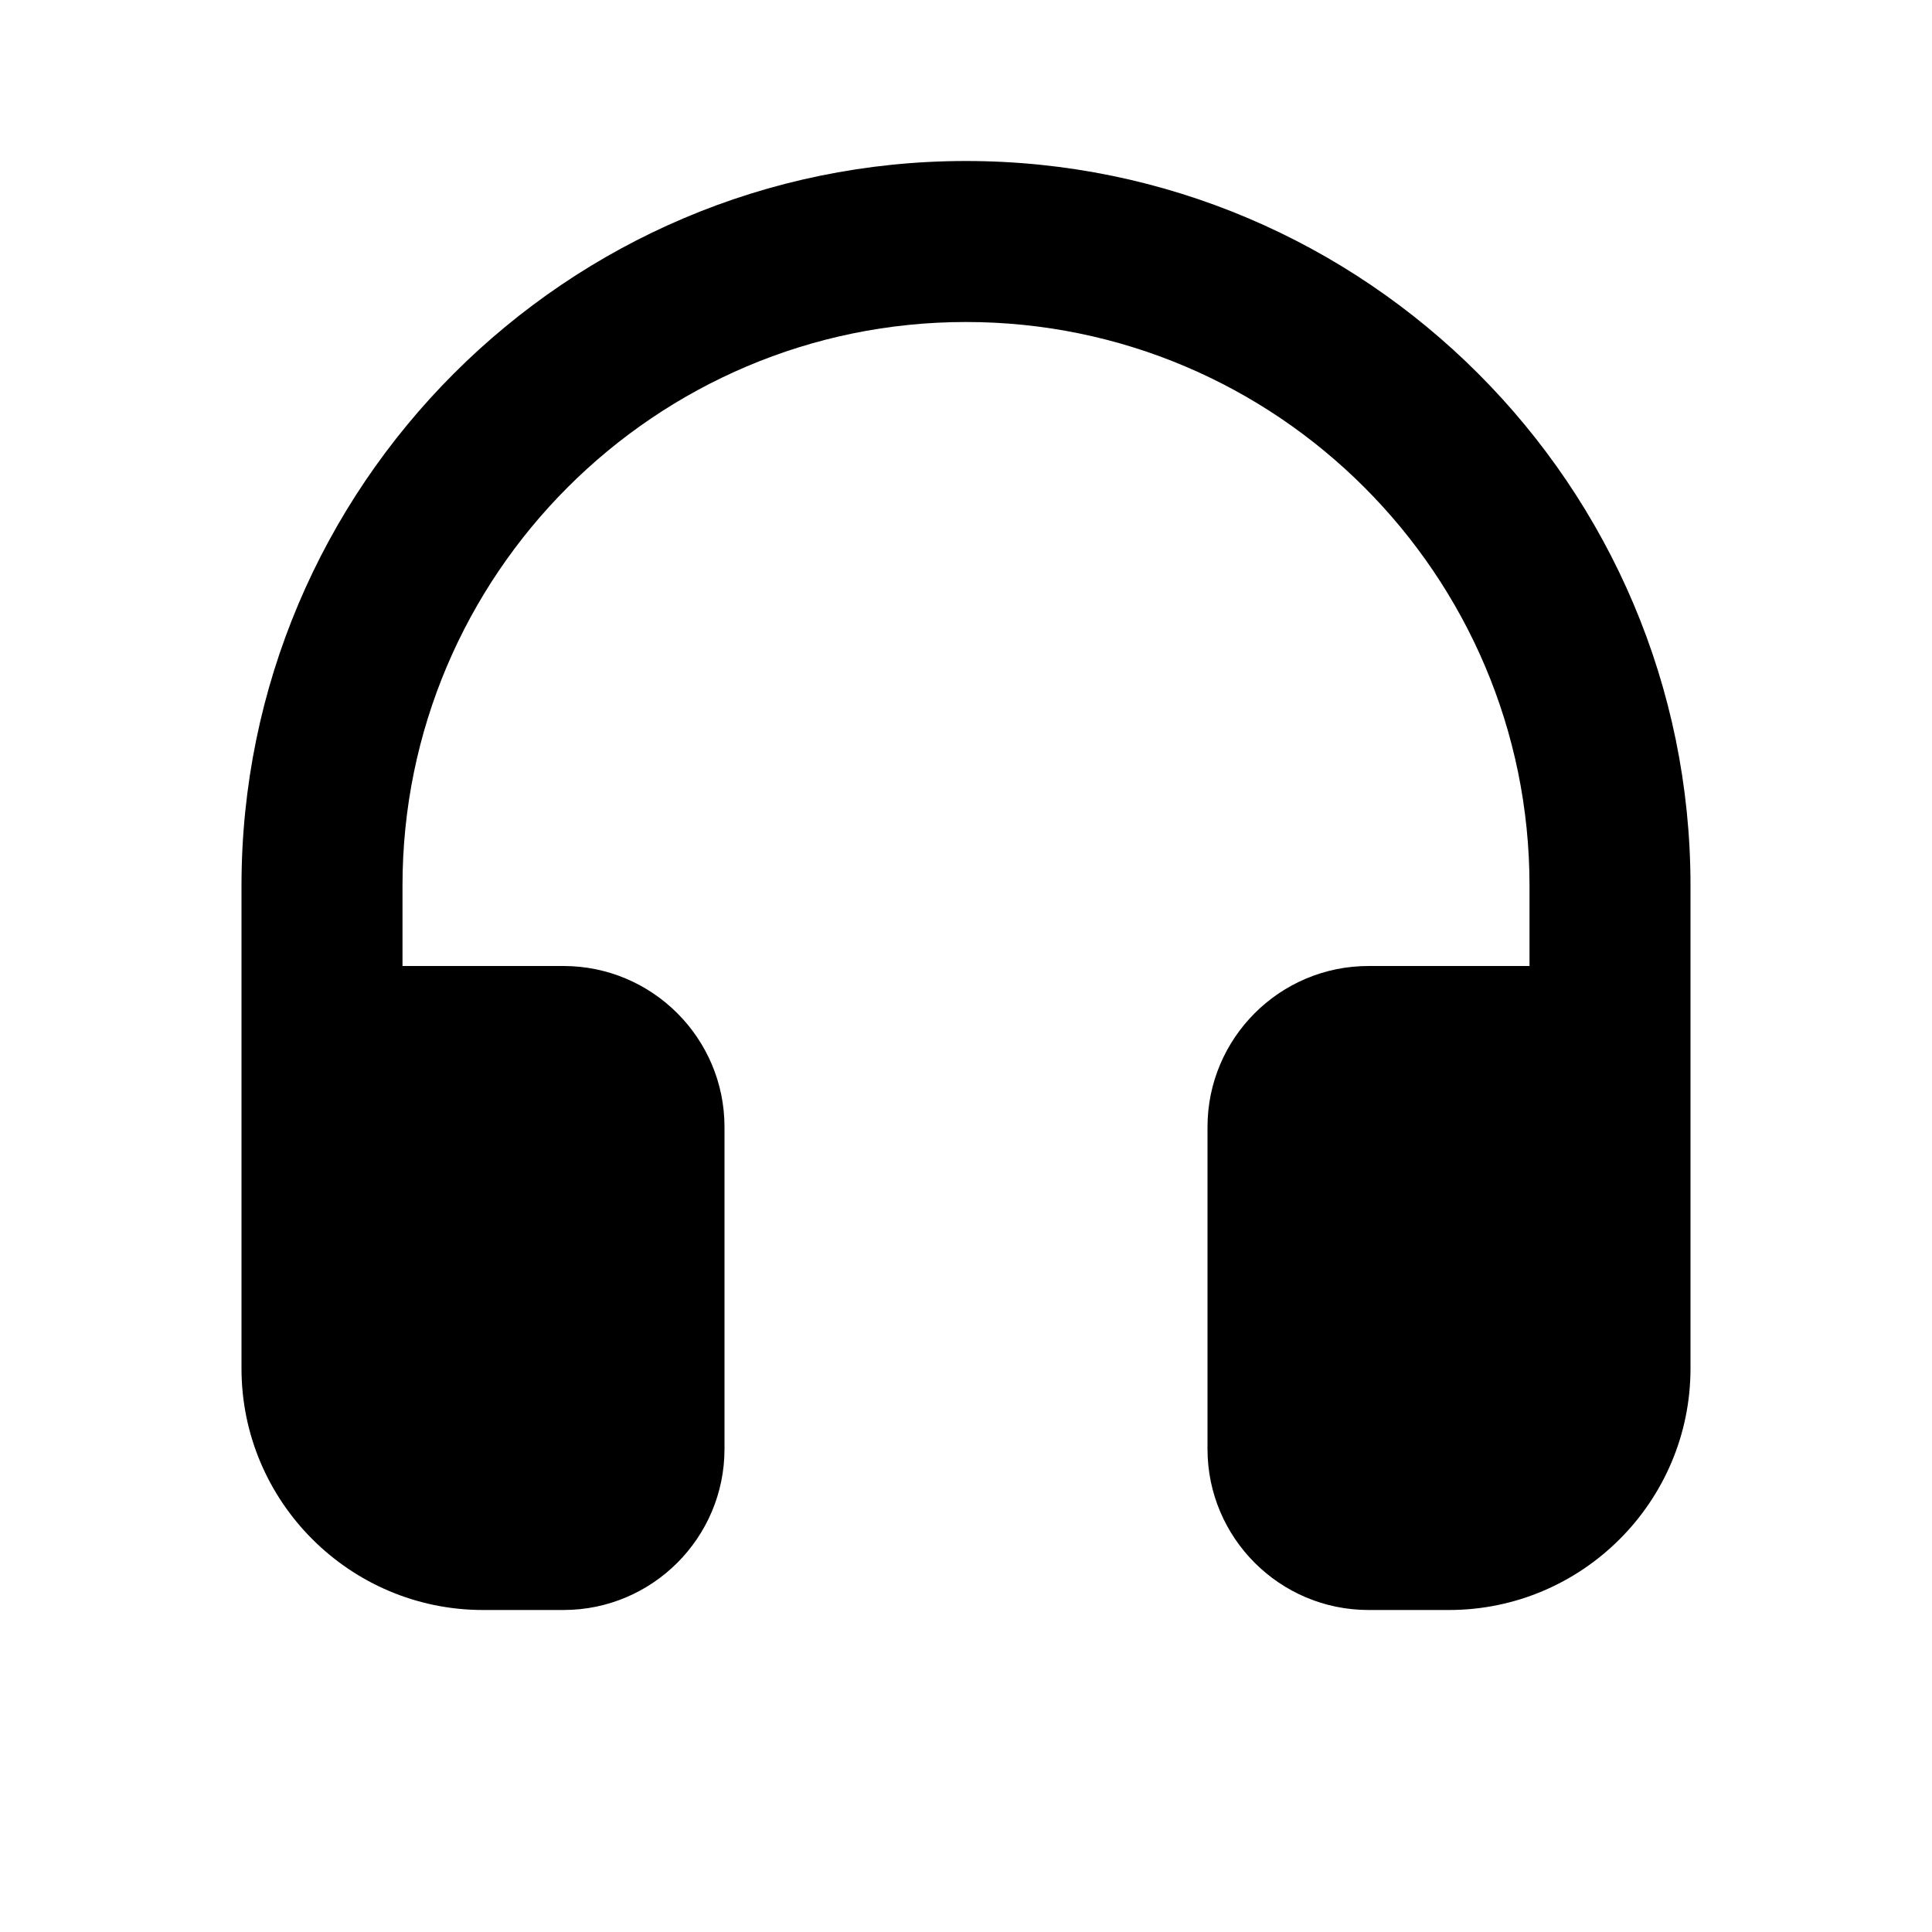 <svg width="24" height="24" viewBox="0 0 24 24" fill="none" xmlns="http://www.w3.org/2000/svg">
<path fill-rule="evenodd" clip-rule="evenodd" d="M12 2C7.037 2 3 6.038 3 11V12V13V17C3 18.654 4.346 20 6 20H7C8.103 20 9 19.103 9 18V14C9 12.897 8.103 12 7 12H5V11C5 7.14 8.141 4 12 4C15.859 4 19 7.14 19 11V12H17C15.897 12 15 12.897 15 14V18C15 19.103 15.897 20 17 20H18C19.654 20 21 18.654 21 17V13V12V11C21 6.038 16.963 2 12 2Z" fill="black"/>
</svg>
